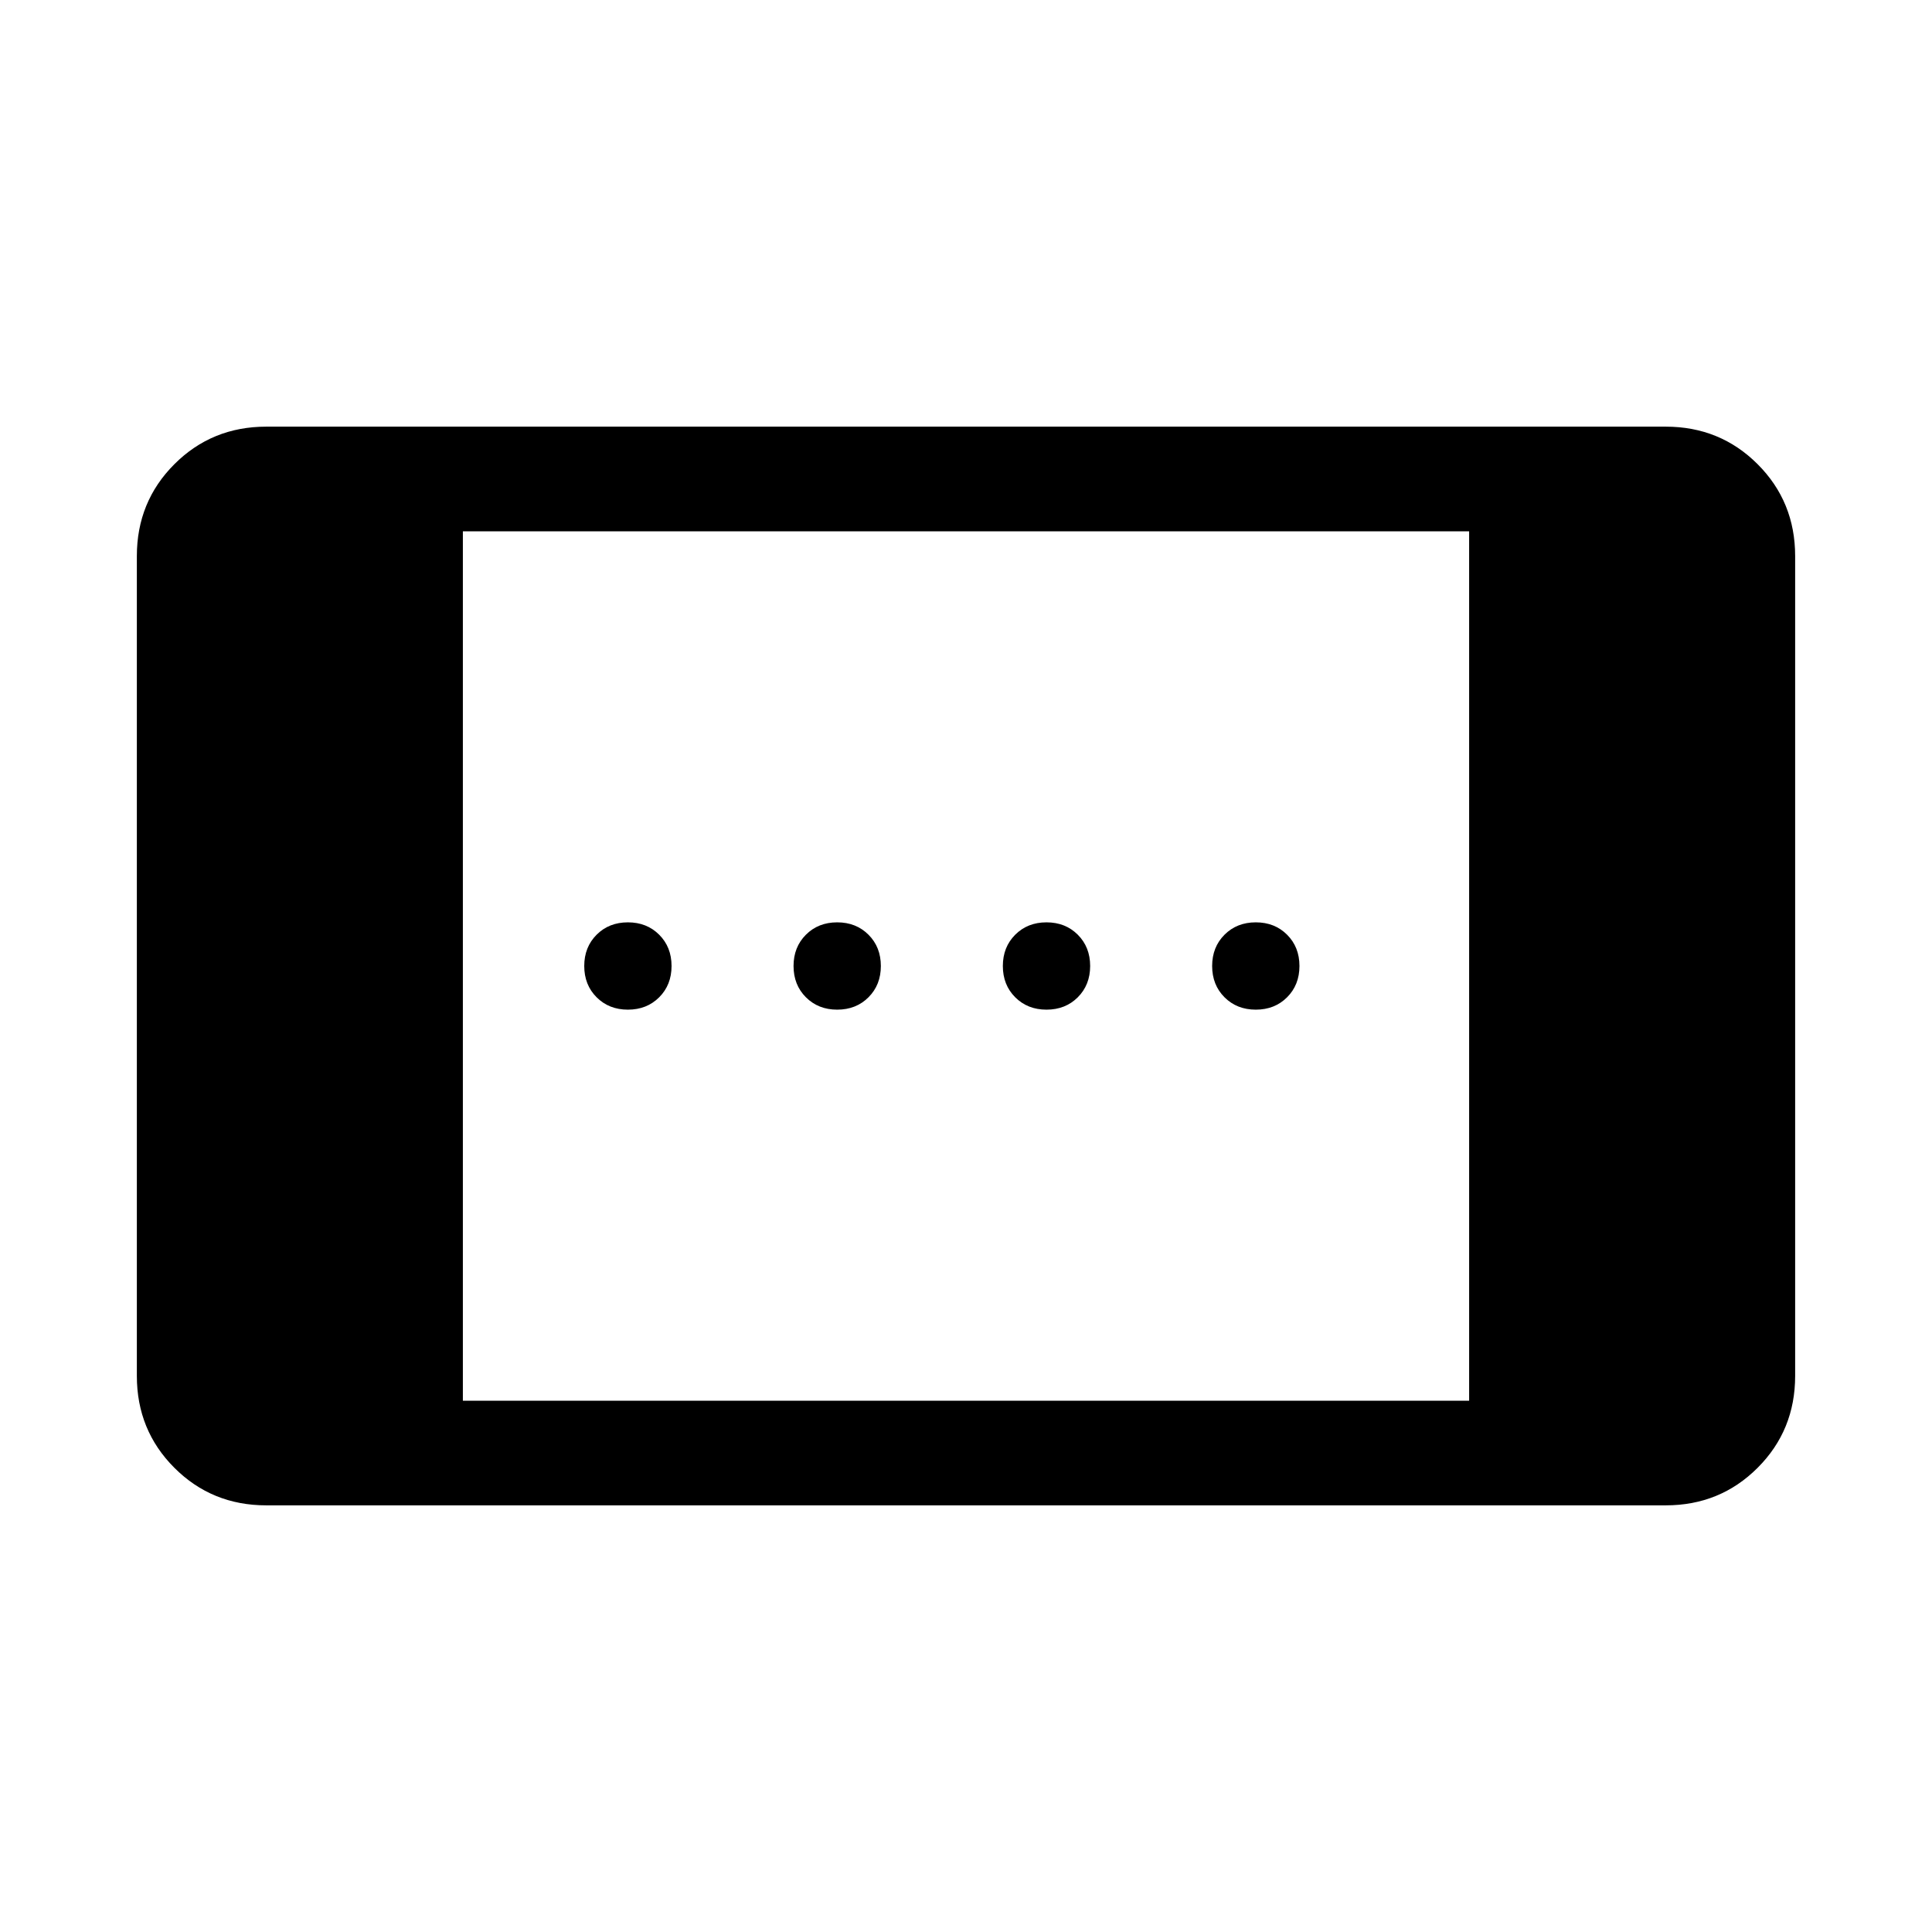 <svg xmlns="http://www.w3.org/2000/svg" height="20" viewBox="0 -960 960 960" width="20"><path d="M132.309-212.001q-27.008 0-45.658-18.65-18.65-18.65-18.65-45.658v-407.382q0-27.008 18.65-45.658 18.65-18.65 45.658-18.65h695.382q27.008 0 45.658 18.65 18.65 18.65 18.65 45.658v407.382q0 27.008-18.65 45.658-18.65 18.65-45.658 18.65H132.309ZM229.999-264h500.002v-432H229.999v432ZM520-458.308q-9.4 0-15.546-6.146-6.146-6.146-6.146-15.546 0-9.4 6.146-15.546 6.146-6.146 15.546-6.146 9.4 0 15.546 6.146 6.146 6.146 6.146 15.546 0 9.4-6.146 15.546-6.146 6.146-15.546 6.146Zm-208 0q-9.4 0-15.546-6.146-6.146-6.146-6.146-15.546 0-9.4 6.146-15.546 6.146-6.146 15.546-6.146 9.4 0 15.546 6.146 6.146 6.146 6.146 15.546 0 9.4-6.146 15.546-6.146 6.146-15.546 6.146Zm312 0q-9.4 0-15.546-6.146-6.146-6.146-6.146-15.546 0-9.4 6.146-15.546 6.146-6.146 15.546-6.146 9.4 0 15.546 6.146 6.146 6.146 6.146 15.546 0 9.4-6.146 15.546-6.146 6.146-15.546 6.146Zm-208 0q-9.4 0-15.546-6.146-6.146-6.146-6.146-15.546 0-9.4 6.146-15.546 6.146-6.146 15.546-6.146 9.4 0 15.546 6.146 6.146 6.146 6.146 15.546 0 9.4-6.146 15.546-6.146 6.146-15.546 6.146Z"/></svg>